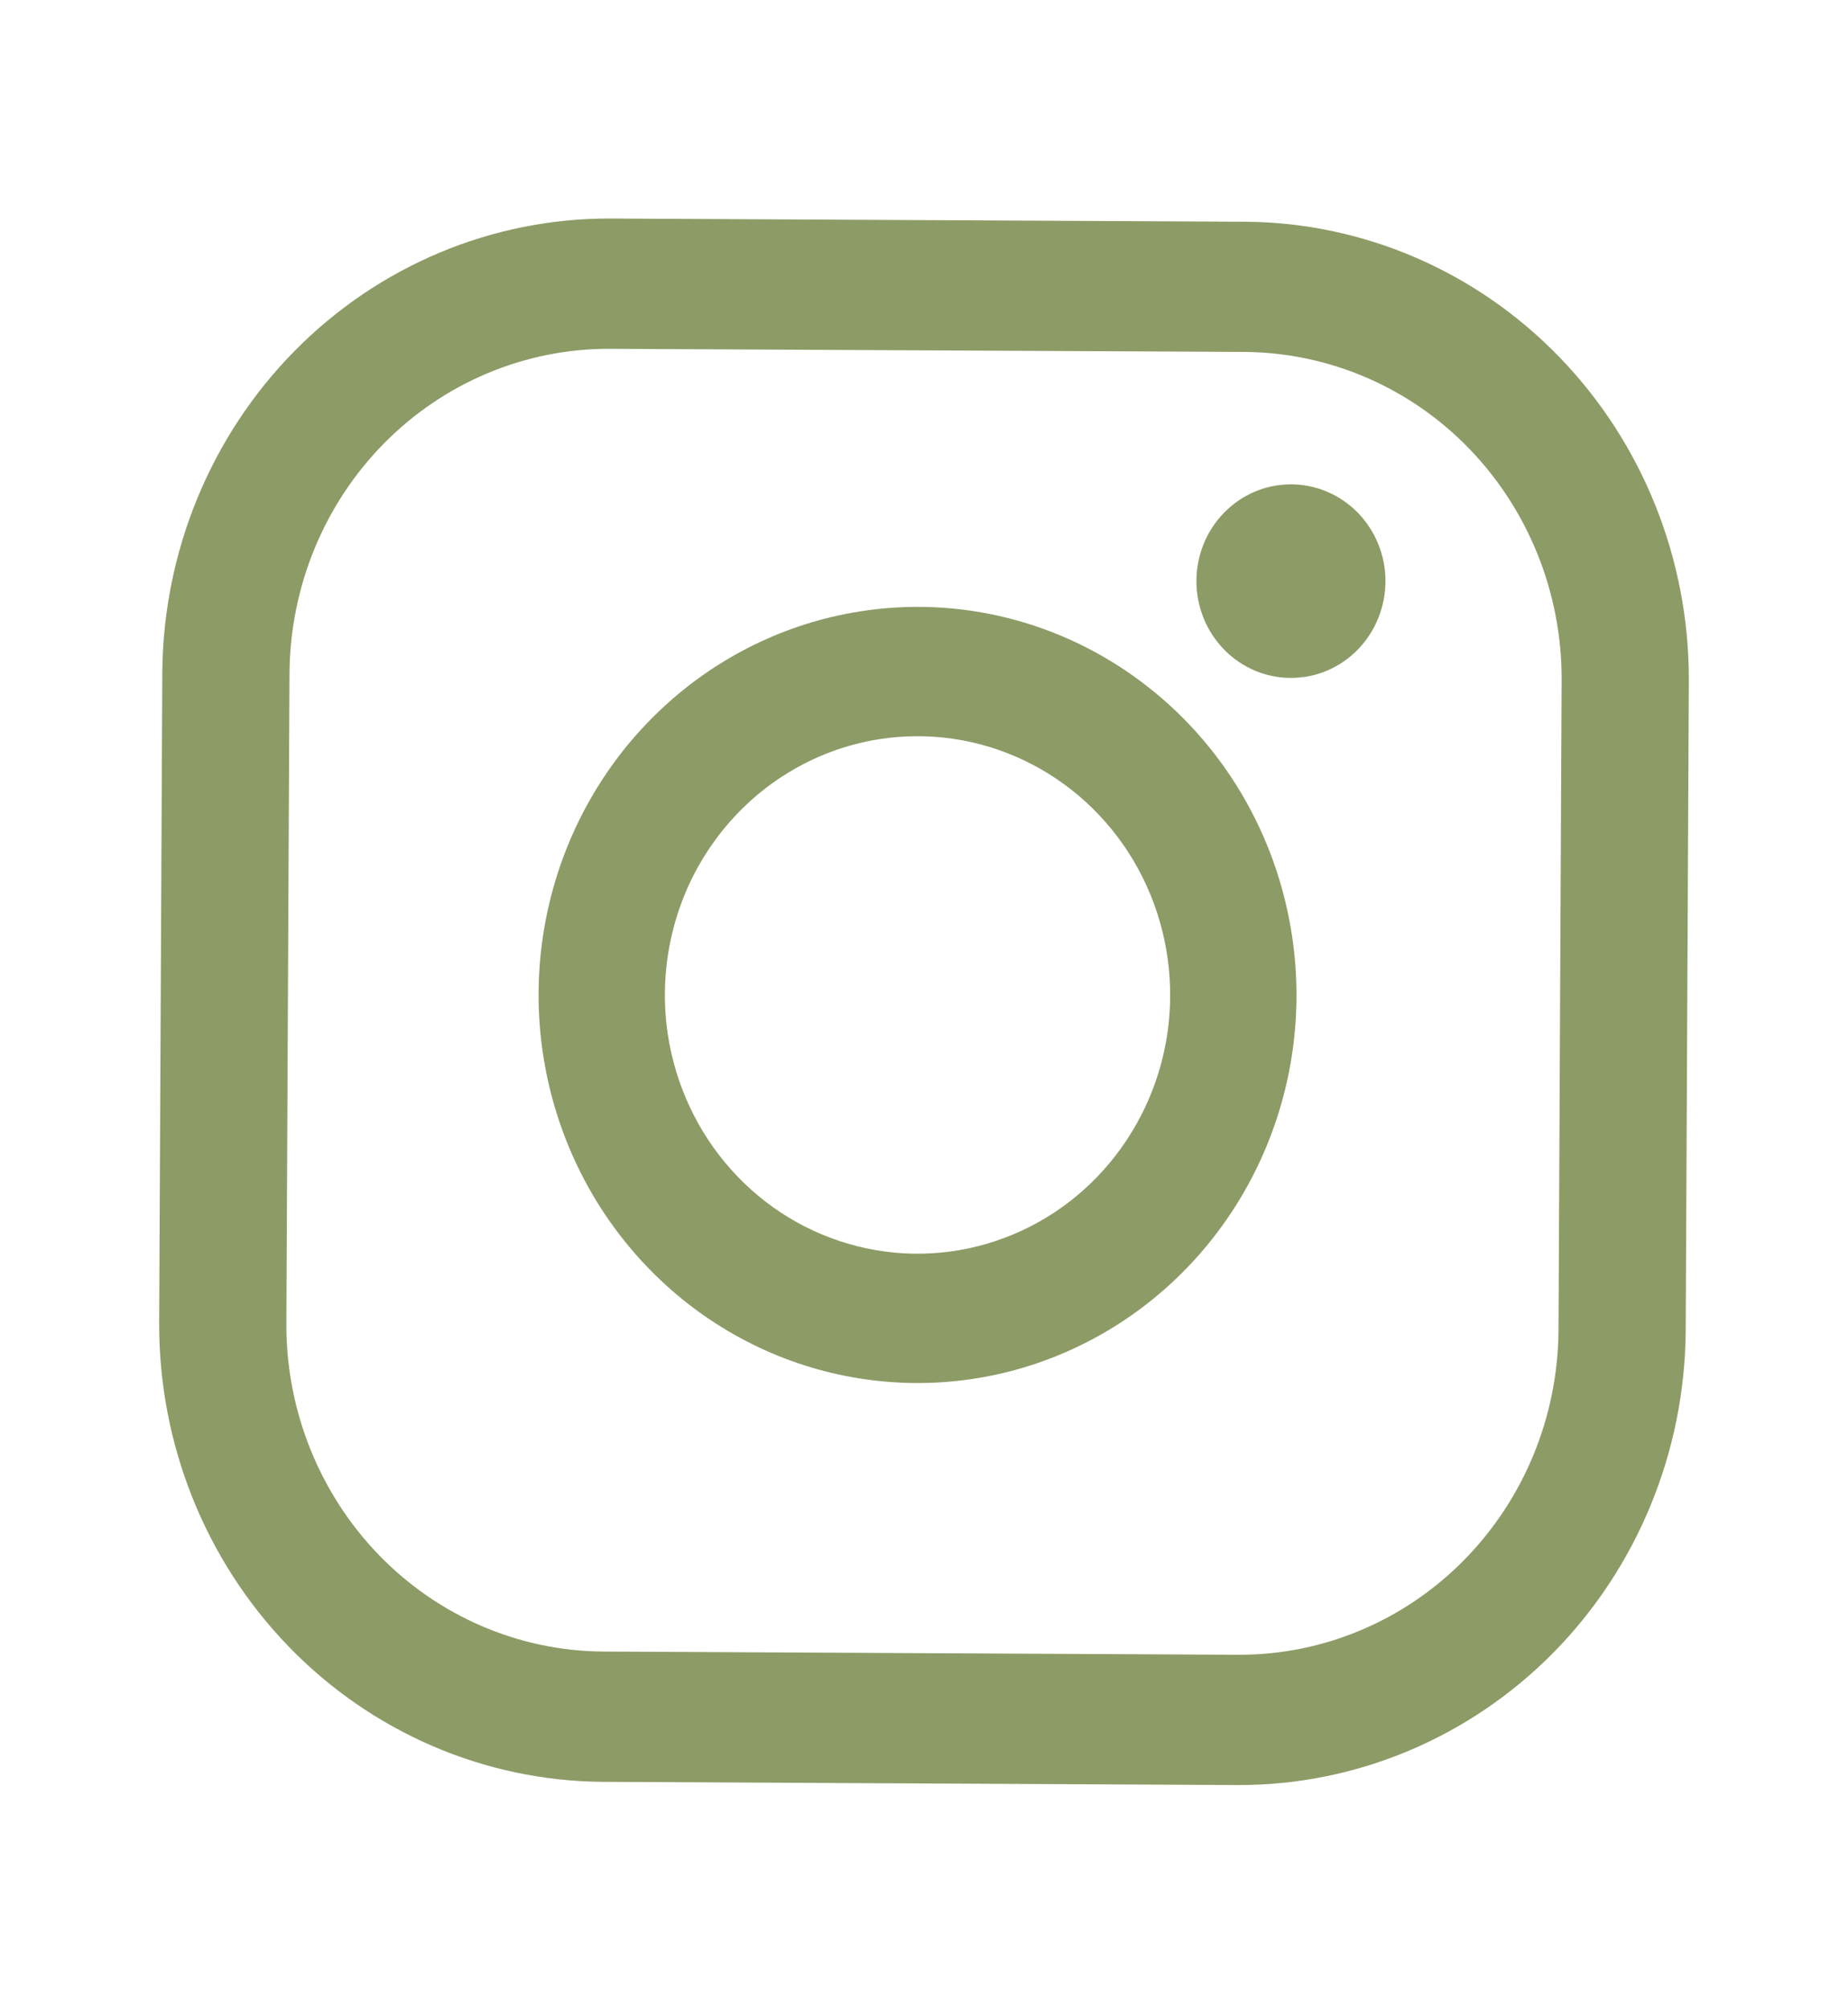 <svg width="23" height="25" viewBox="0 0 23 25" fill="none" xmlns="http://www.w3.org/2000/svg">
<path d="M3.603 8.372C3.612 7.299 4.034 6.272 4.78 5.516C5.525 4.761 6.532 4.338 7.581 4.34L15.497 4.379C16.546 4.388 17.549 4.821 18.287 5.584C19.024 6.347 19.438 7.378 19.436 8.452L19.397 16.556C19.389 17.63 18.965 18.657 18.22 19.412C17.475 20.168 16.468 20.591 15.419 20.589L7.503 20.549C6.454 20.541 5.451 20.108 4.713 19.345C3.975 18.581 3.562 17.55 3.564 16.477L3.603 8.372ZM2.02 8.364L1.981 16.469C1.978 17.972 2.557 19.415 3.59 20.484C4.623 21.552 6.027 22.158 7.495 22.17L15.411 22.21C16.88 22.213 18.29 21.62 19.333 20.563C20.376 19.505 20.968 18.067 20.98 16.564L21.019 8.46C21.022 6.957 20.443 5.513 19.41 4.445C18.377 3.377 16.973 2.77 15.505 2.759L7.589 2.719C6.12 2.716 4.711 3.308 3.667 4.366C2.624 5.424 2.032 6.861 2.02 8.364L2.02 8.364Z" fill="#8D9B66"/>
<path d="M16.243 8.421C15.934 8.469 15.62 8.39 15.369 8.2C15.118 8.011 14.951 7.727 14.904 7.412C14.857 7.096 14.934 6.774 15.119 6.517C15.304 6.26 15.581 6.088 15.889 6.04C16.197 5.992 16.511 6.071 16.763 6.26C17.014 6.448 17.182 6.732 17.23 7.047C17.277 7.362 17.2 7.684 17.016 7.942C16.832 8.2 16.556 8.372 16.248 8.421L16.243 8.421Z" fill="#8D9B66"/>
<path d="M10.943 9.197C11.558 9.101 12.187 9.193 12.75 9.463C13.313 9.732 13.786 10.166 14.109 10.711C14.431 11.255 14.588 11.886 14.561 12.522C14.534 13.158 14.322 13.771 13.954 14.284C13.586 14.798 13.078 15.188 12.493 15.405C11.909 15.623 11.274 15.658 10.671 15.506C10.066 15.354 9.52 15.023 9.1 14.553C8.68 14.084 8.406 13.497 8.311 12.867C8.249 12.45 8.267 12.023 8.366 11.613C8.464 11.202 8.64 10.815 8.885 10.475C9.129 10.134 9.437 9.845 9.79 9.626C10.143 9.407 10.535 9.261 10.943 9.197ZM10.705 7.607C9.783 7.751 8.923 8.173 8.235 8.818C7.547 9.462 7.061 10.302 6.839 11.229C6.617 12.157 6.668 13.131 6.987 14.028C7.305 14.926 7.877 15.707 8.629 16.272C9.381 16.837 10.279 17.161 11.211 17.203C12.143 17.246 13.066 17.004 13.864 16.509C14.662 16.014 15.298 15.288 15.693 14.423C16.088 13.557 16.223 12.592 16.081 11.648C15.892 10.382 15.219 9.245 14.21 8.487C13.202 7.729 11.941 7.412 10.705 7.607V7.607Z" fill="#8D9B66"/>
</svg>
